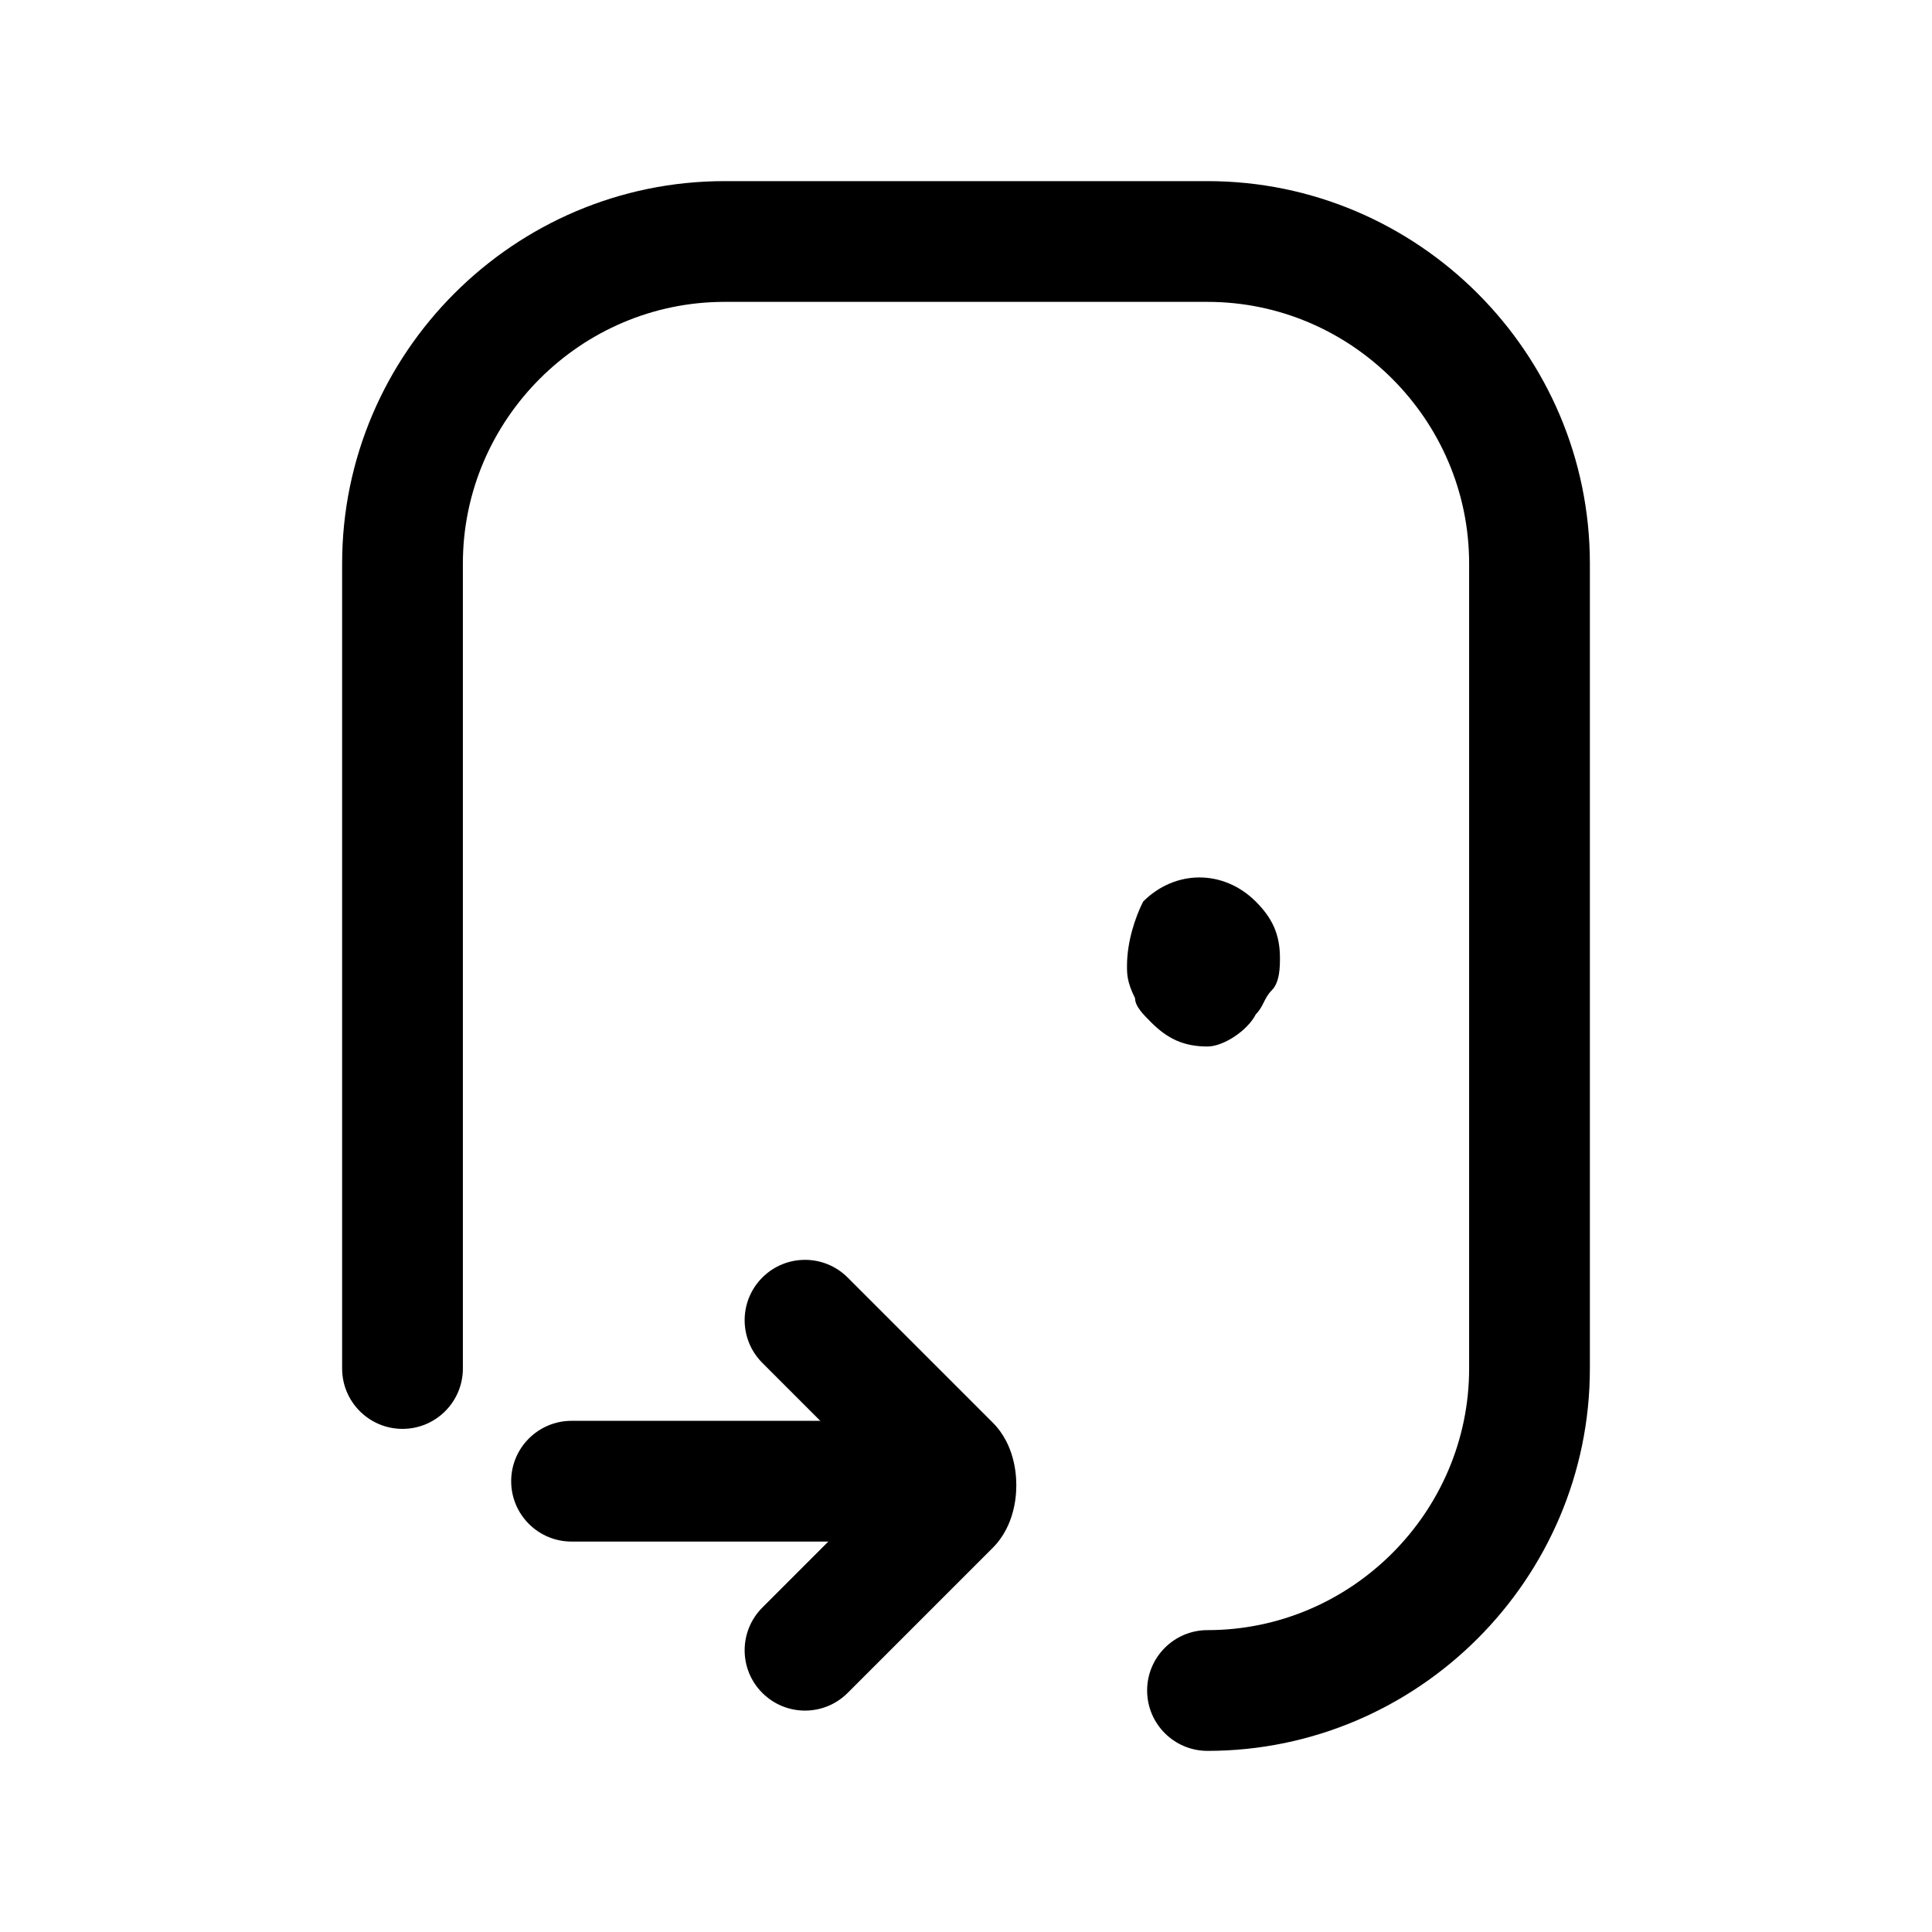 <svg width="24" height="24" viewBox="0 0 24 24" fill="none" xmlns="http://www.w3.org/2000/svg">
<path fill-rule="evenodd" clip-rule="evenodd" d="M9 3.75C7.214 3.75 5.75 5.214 5.75 7V17C5.75 17.414 5.414 17.75 5 17.75C4.586 17.75 4.25 17.414 4.25 17V7C4.25 4.386 6.386 2.25 9 2.25H15C17.614 2.25 19.75 4.386 19.75 7V17C19.75 19.614 17.614 21.75 15 21.75C14.586 21.75 14.25 21.414 14.25 21C14.25 20.586 14.586 20.25 15 20.25C16.786 20.25 18.25 18.786 18.25 17V7C18.25 5.214 16.786 3.75 15 3.75H9Z" fill="black"/>
<path d="M15 13C14.7 13 14.5 12.9 14.3 12.7C14.2 12.6 14.1 12.5 14.1 12.4C14 12.2 14 12.1 14 12C14 11.7 14.1 11.4 14.2 11.2C14.6 10.8 15.2 10.8 15.6 11.2C15.8 11.4 15.9 11.6 15.9 11.9C15.9 12 15.9 12.2 15.8 12.3C15.7 12.4 15.7 12.5 15.6 12.6C15.5 12.8 15.2 13 15 13Z" fill="black"/>
<path fill-rule="evenodd" clip-rule="evenodd" d="M6.35 18.4C6.35 17.986 6.686 17.65 7.1 17.65H11.5C11.914 17.65 12.25 17.986 12.25 18.4C12.25 18.814 11.914 19.15 11.5 19.15H7.1C6.686 19.15 6.35 18.814 6.35 18.4Z" fill="black"/>
<path fill-rule="evenodd" clip-rule="evenodd" d="M9.47 15.87C9.763 15.577 10.237 15.577 10.53 15.87L12.33 17.67C12.479 17.818 12.546 17.989 12.577 18.1C12.612 18.221 12.625 18.342 12.625 18.45C12.625 18.558 12.612 18.679 12.577 18.8C12.546 18.91 12.479 19.082 12.33 19.23L10.53 21.03C10.237 21.323 9.763 21.323 9.47 21.03C9.177 20.738 9.177 20.263 9.47 19.97L10.989 18.45L9.47 16.93C9.177 16.637 9.177 16.163 9.47 15.87Z" fill="black"/>
</svg>
